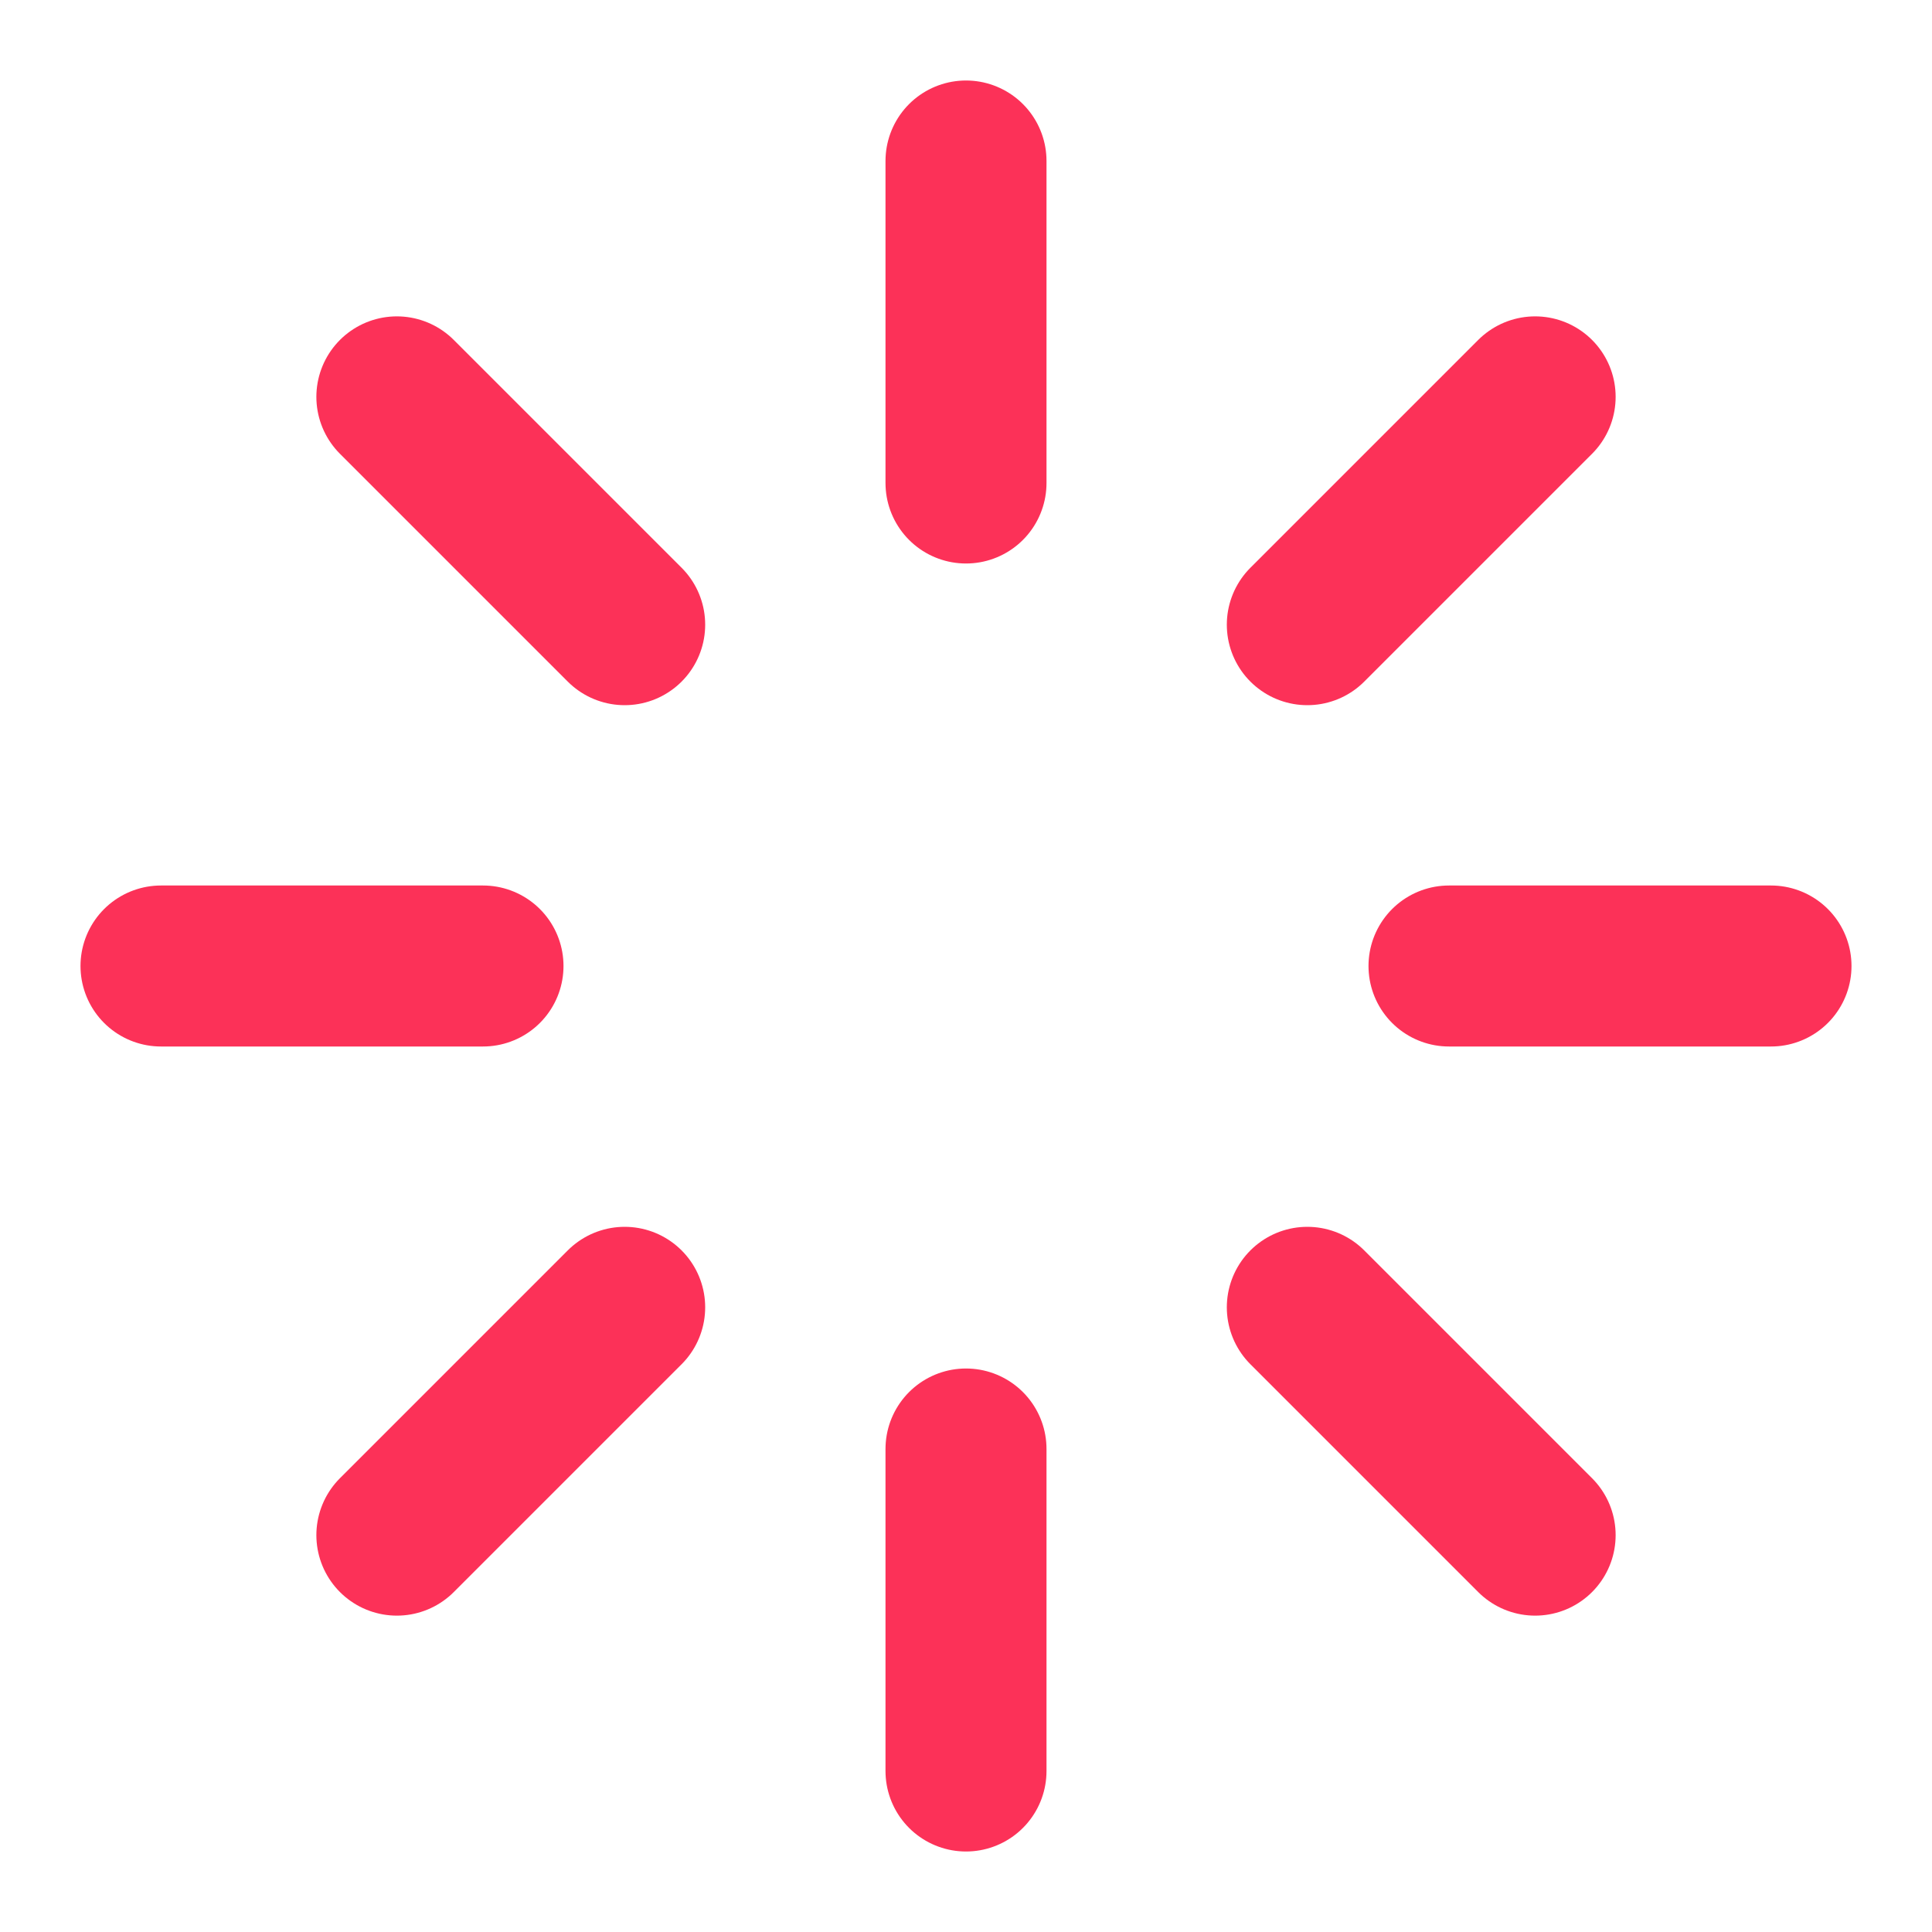 <svg width="24" height="24" viewBox="0 0 24 24" fill="none" xmlns="http://www.w3.org/2000/svg">
<path d="M12 2V6" stroke="#FC3158" stroke-width="2" stroke-linecap="round" stroke-linejoin="round"/>
<path d="M12 18V22" stroke="#FC3158" stroke-width="2" stroke-linecap="round" stroke-linejoin="round"/>
<path d="M4.93 4.93L7.76 7.76" stroke="#FC3158" stroke-width="2" stroke-linecap="round" stroke-linejoin="round"/>
<path d="M16.24 16.24L19.07 19.07" stroke="#FC3158" stroke-width="2" stroke-linecap="round" stroke-linejoin="round"/>
<path d="M2 12H6" stroke="#FC3158" stroke-width="2" stroke-linecap="round" stroke-linejoin="round"/>
<path d="M18 12H22" stroke="#FC3158" stroke-width="2" stroke-linecap="round" stroke-linejoin="round"/>
<path d="M4.93 19.07L7.76 16.24" stroke="#FC3158" stroke-width="2" stroke-linecap="round" stroke-linejoin="round"/>
<path d="M16.24 7.76L19.07 4.93" stroke="#FC3158" stroke-width="2" stroke-linecap="round" stroke-linejoin="round"/>
</svg>
